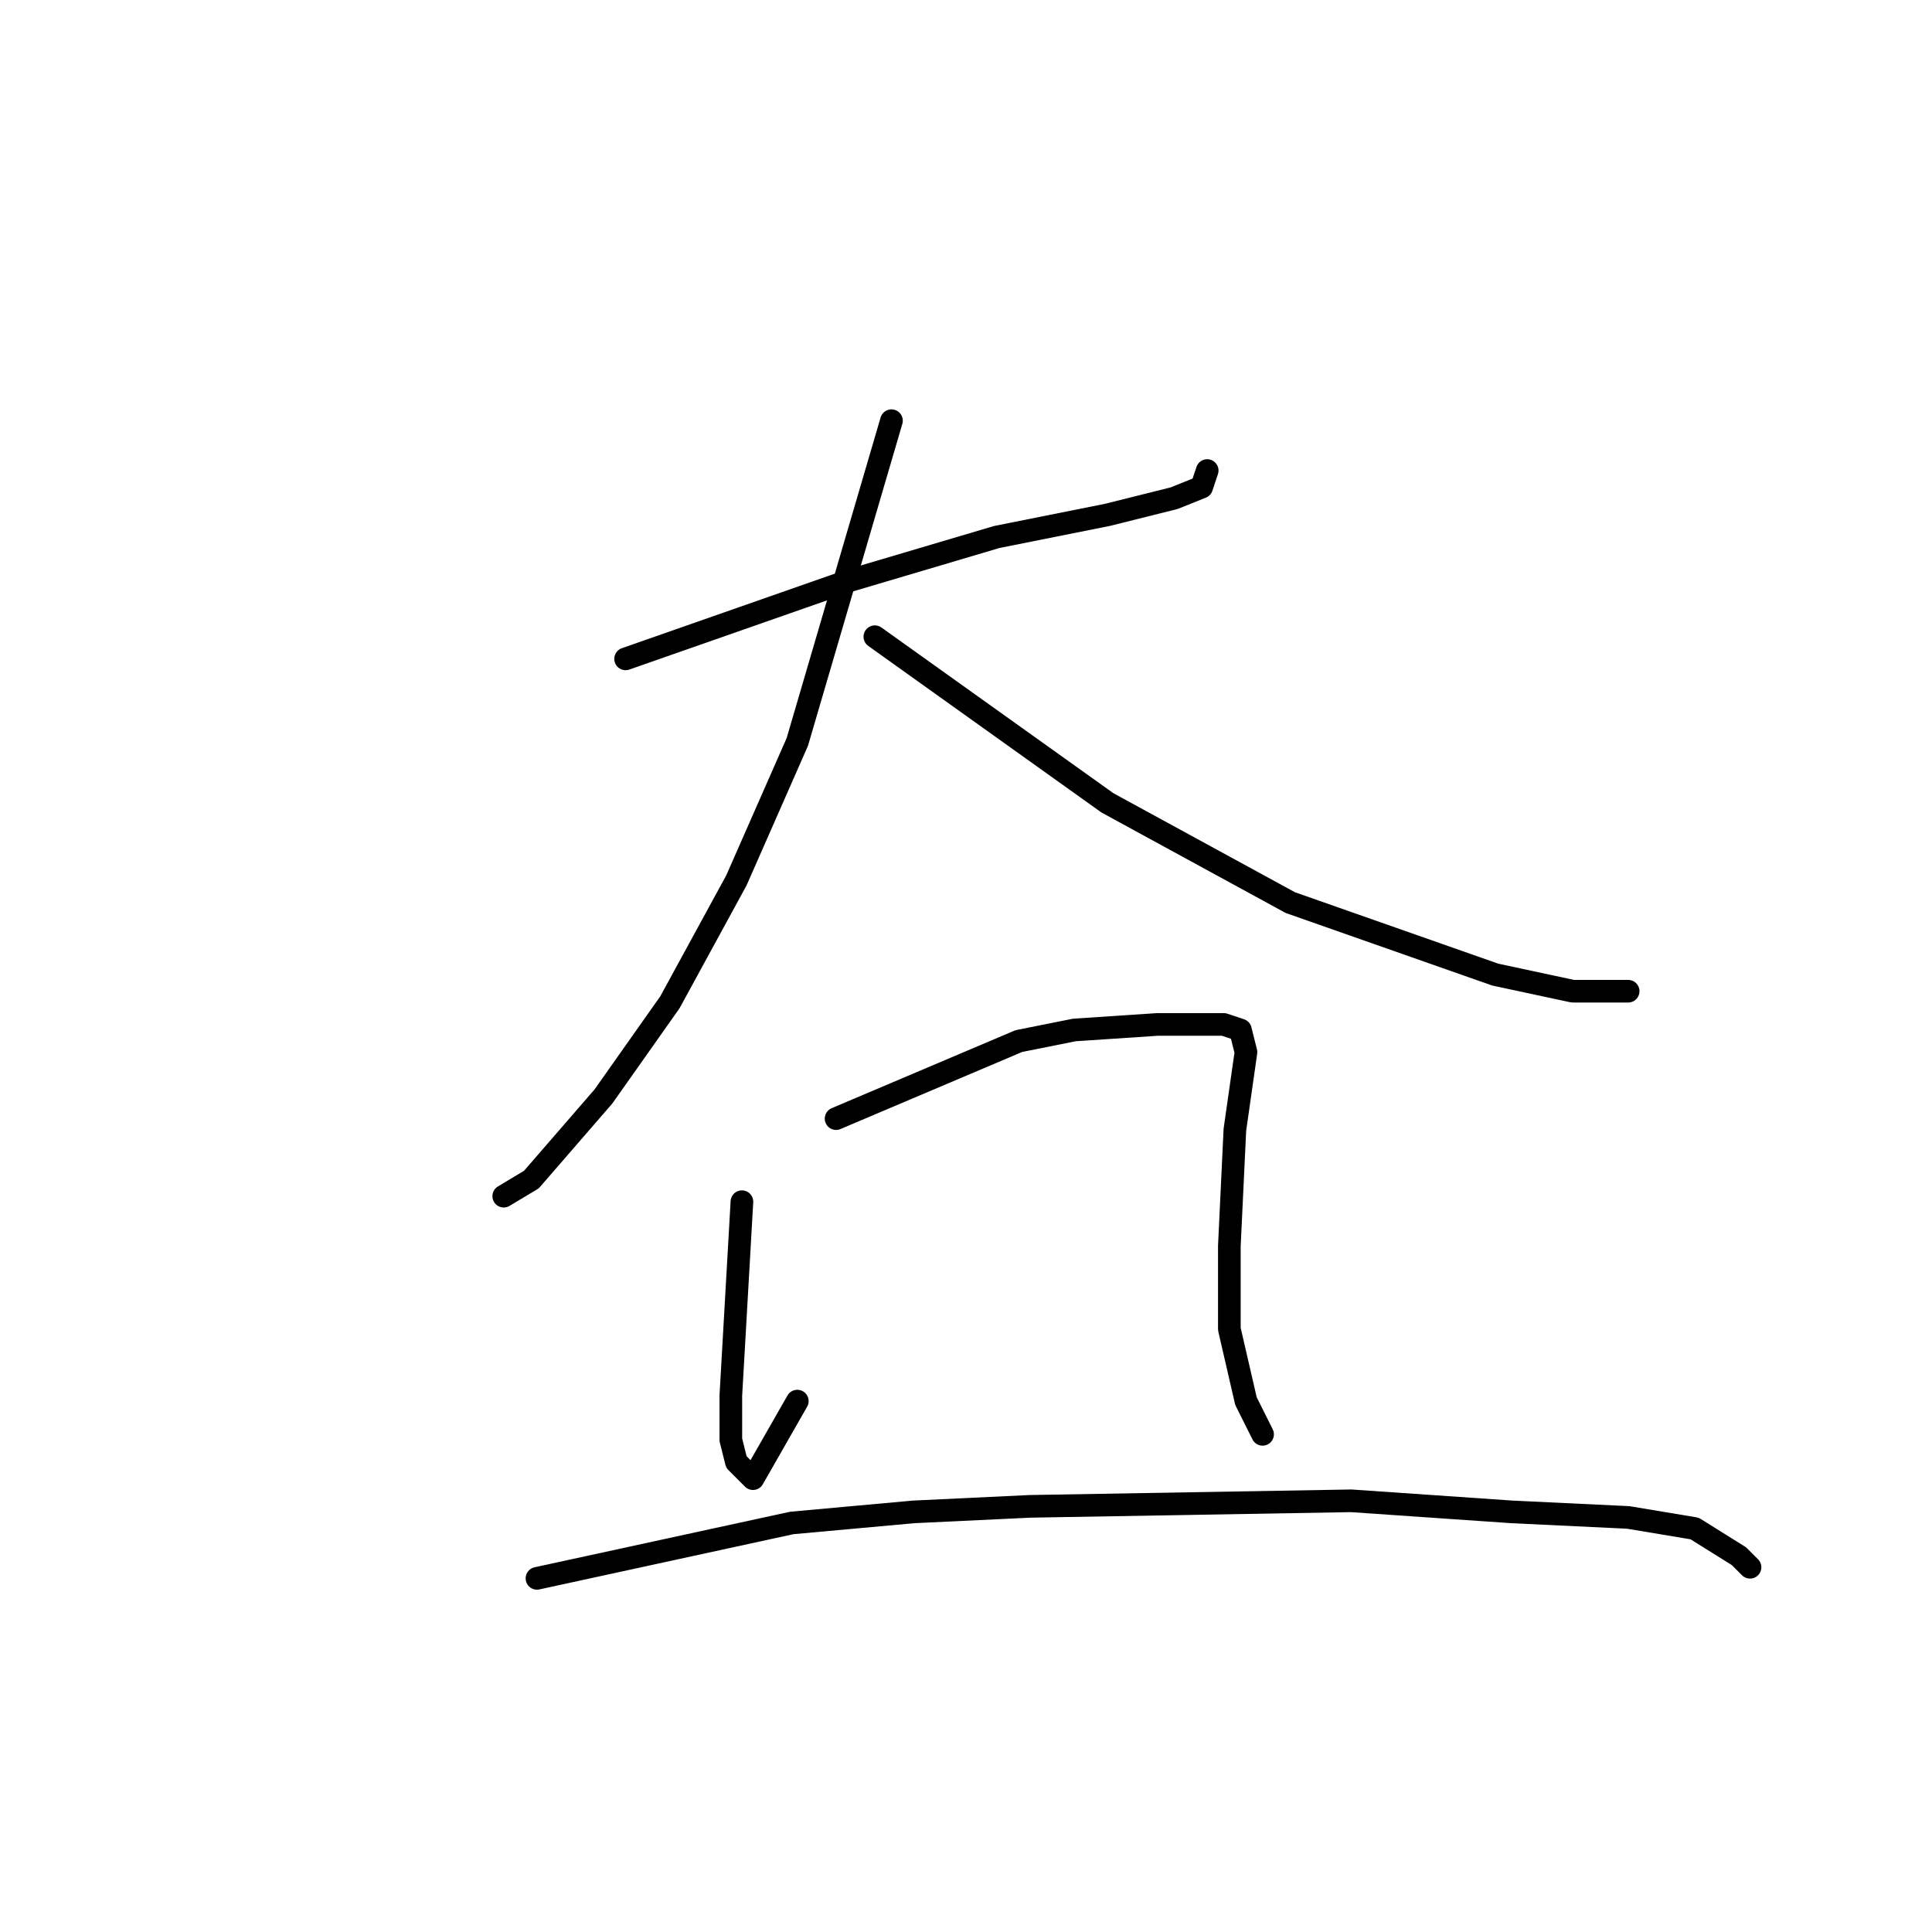<?xml version="1.0" standalone="no"?>
    <svg width="256" height="256" xmlns="http://www.w3.org/2000/svg" version="1.1">
    <polyline stroke="black" stroke-width="3" stroke-linecap="round" fill="transparent" stroke-linejoin="round" points="82.895 87.304 112.253 77.029 132.069 71.157 146.749 68.221 155.556 66.02 159.226 64.552 159.96 62.35 159.96 62.35 " />
        <polyline stroke="black" stroke-width="3" stroke-linecap="round" fill="transparent" stroke-linejoin="round" points="118.124 55.744 105.647 98.313 97.574 116.662 88.766 132.809 79.959 145.286 70.417 156.296 66.748 158.498 66.748 158.498 " />
        <polyline stroke="black" stroke-width="3" stroke-linecap="round" fill="transparent" stroke-linejoin="round" points="115.922 84.368 146.749 106.387 170.969 119.598 198.125 129.139 208.4 131.341 215.74 131.341 215.74 131.341 " />
        <polyline stroke="black" stroke-width="3" stroke-linecap="round" fill="transparent" stroke-linejoin="round" points="98.308 159.231 96.84 184.92 96.84 190.791 97.574 193.727 99.776 195.929 105.647 185.654 105.647 185.654 " />
        <polyline stroke="black" stroke-width="3" stroke-linecap="round" fill="transparent" stroke-linejoin="round" points="110.785 148.222 135.005 137.947 142.345 136.479 153.354 135.745 159.226 135.745 162.161 135.745 164.363 136.479 165.097 139.415 163.629 149.69 162.895 165.103 162.895 176.112 165.097 185.654 167.299 190.057 167.299 190.057 " />
        <polyline stroke="black" stroke-width="3" stroke-linecap="round" fill="transparent" stroke-linejoin="round" points="71.151 209.14 104.913 201.801 121.06 200.333 136.473 199.599 179.042 198.865 200.327 200.333 215.74 201.067 224.547 202.535 230.419 206.204 231.887 207.672 231.887 207.672 " />
        </svg>